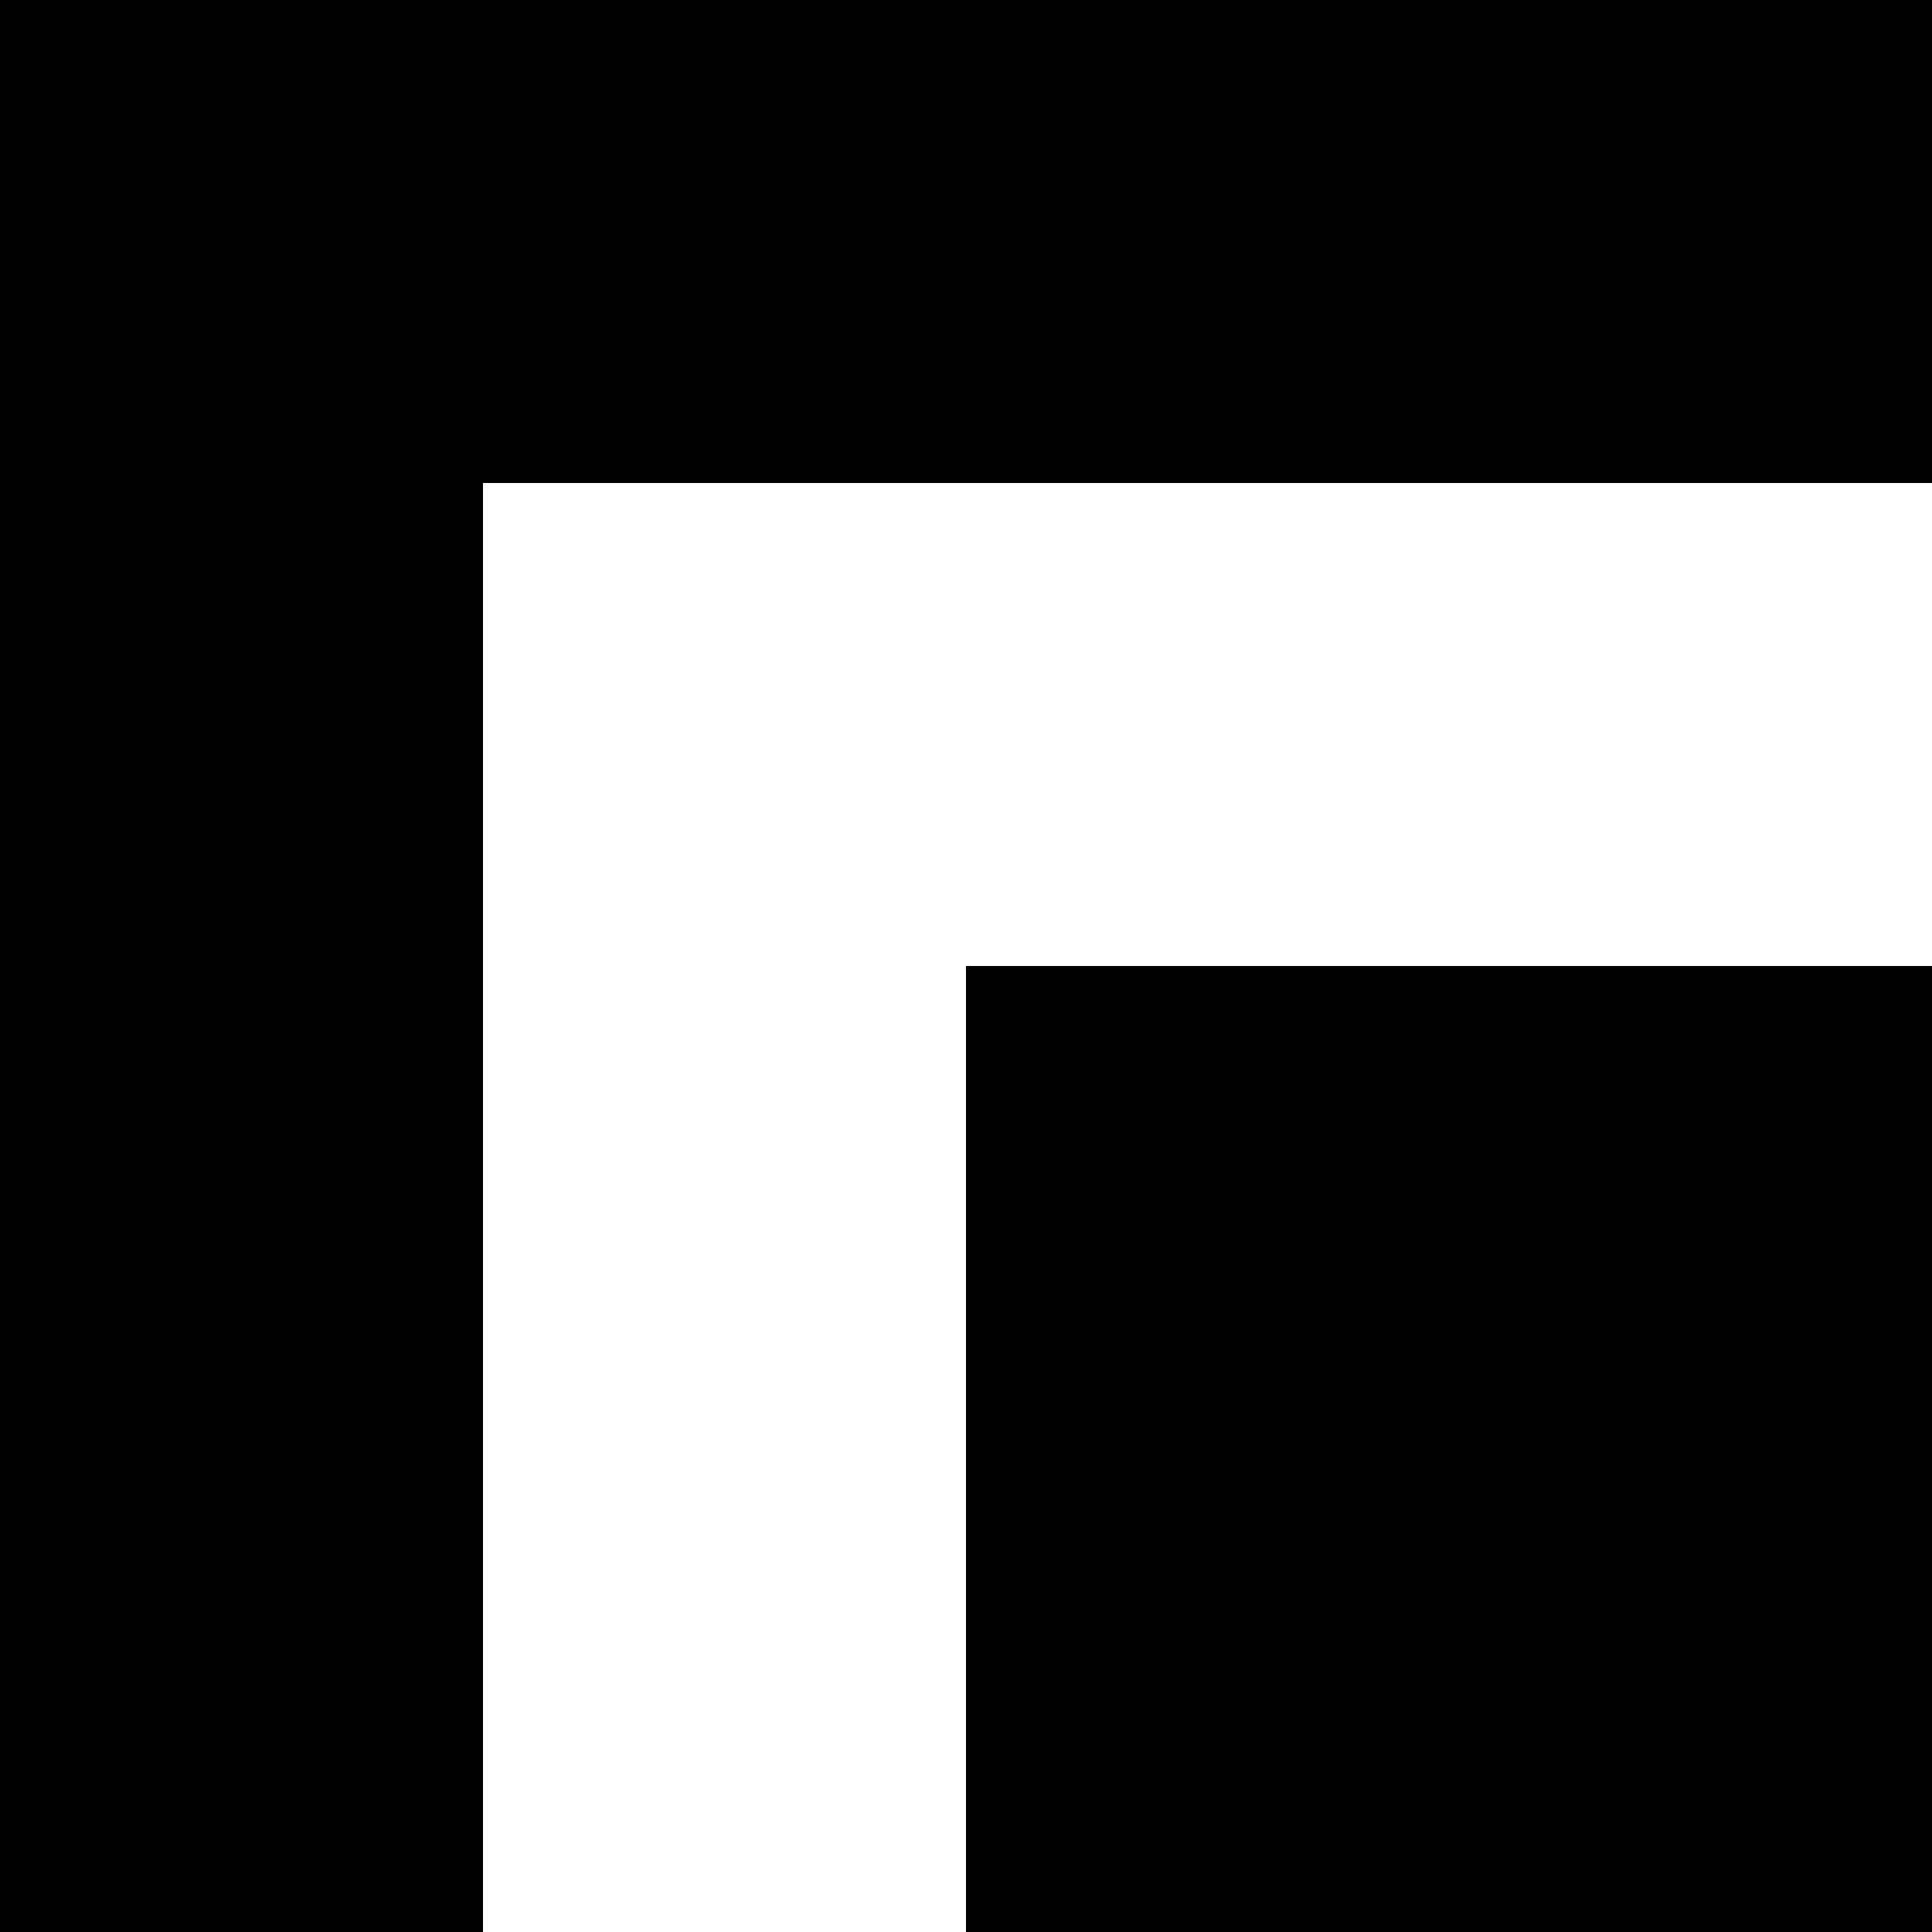 <svg xmlns="http://www.w3.org/2000/svg" version="1.1" viewBox="0 0 512 512" fill="currentColor"><path fill="currentColor" d="M640 384h1408v1664H640zm1280 1536V512H768v1408zM128 128v1408h384v128H0V0h1408v256h-128V128zm128 128h256v384H384v640h128v128H256zm1536 1536H896V640h896zm-512-768h-256v256h256zm-256 640h256v-256h-256zm640 0v-256h-256v256zm0-384v-256h-256v256z"/></svg>